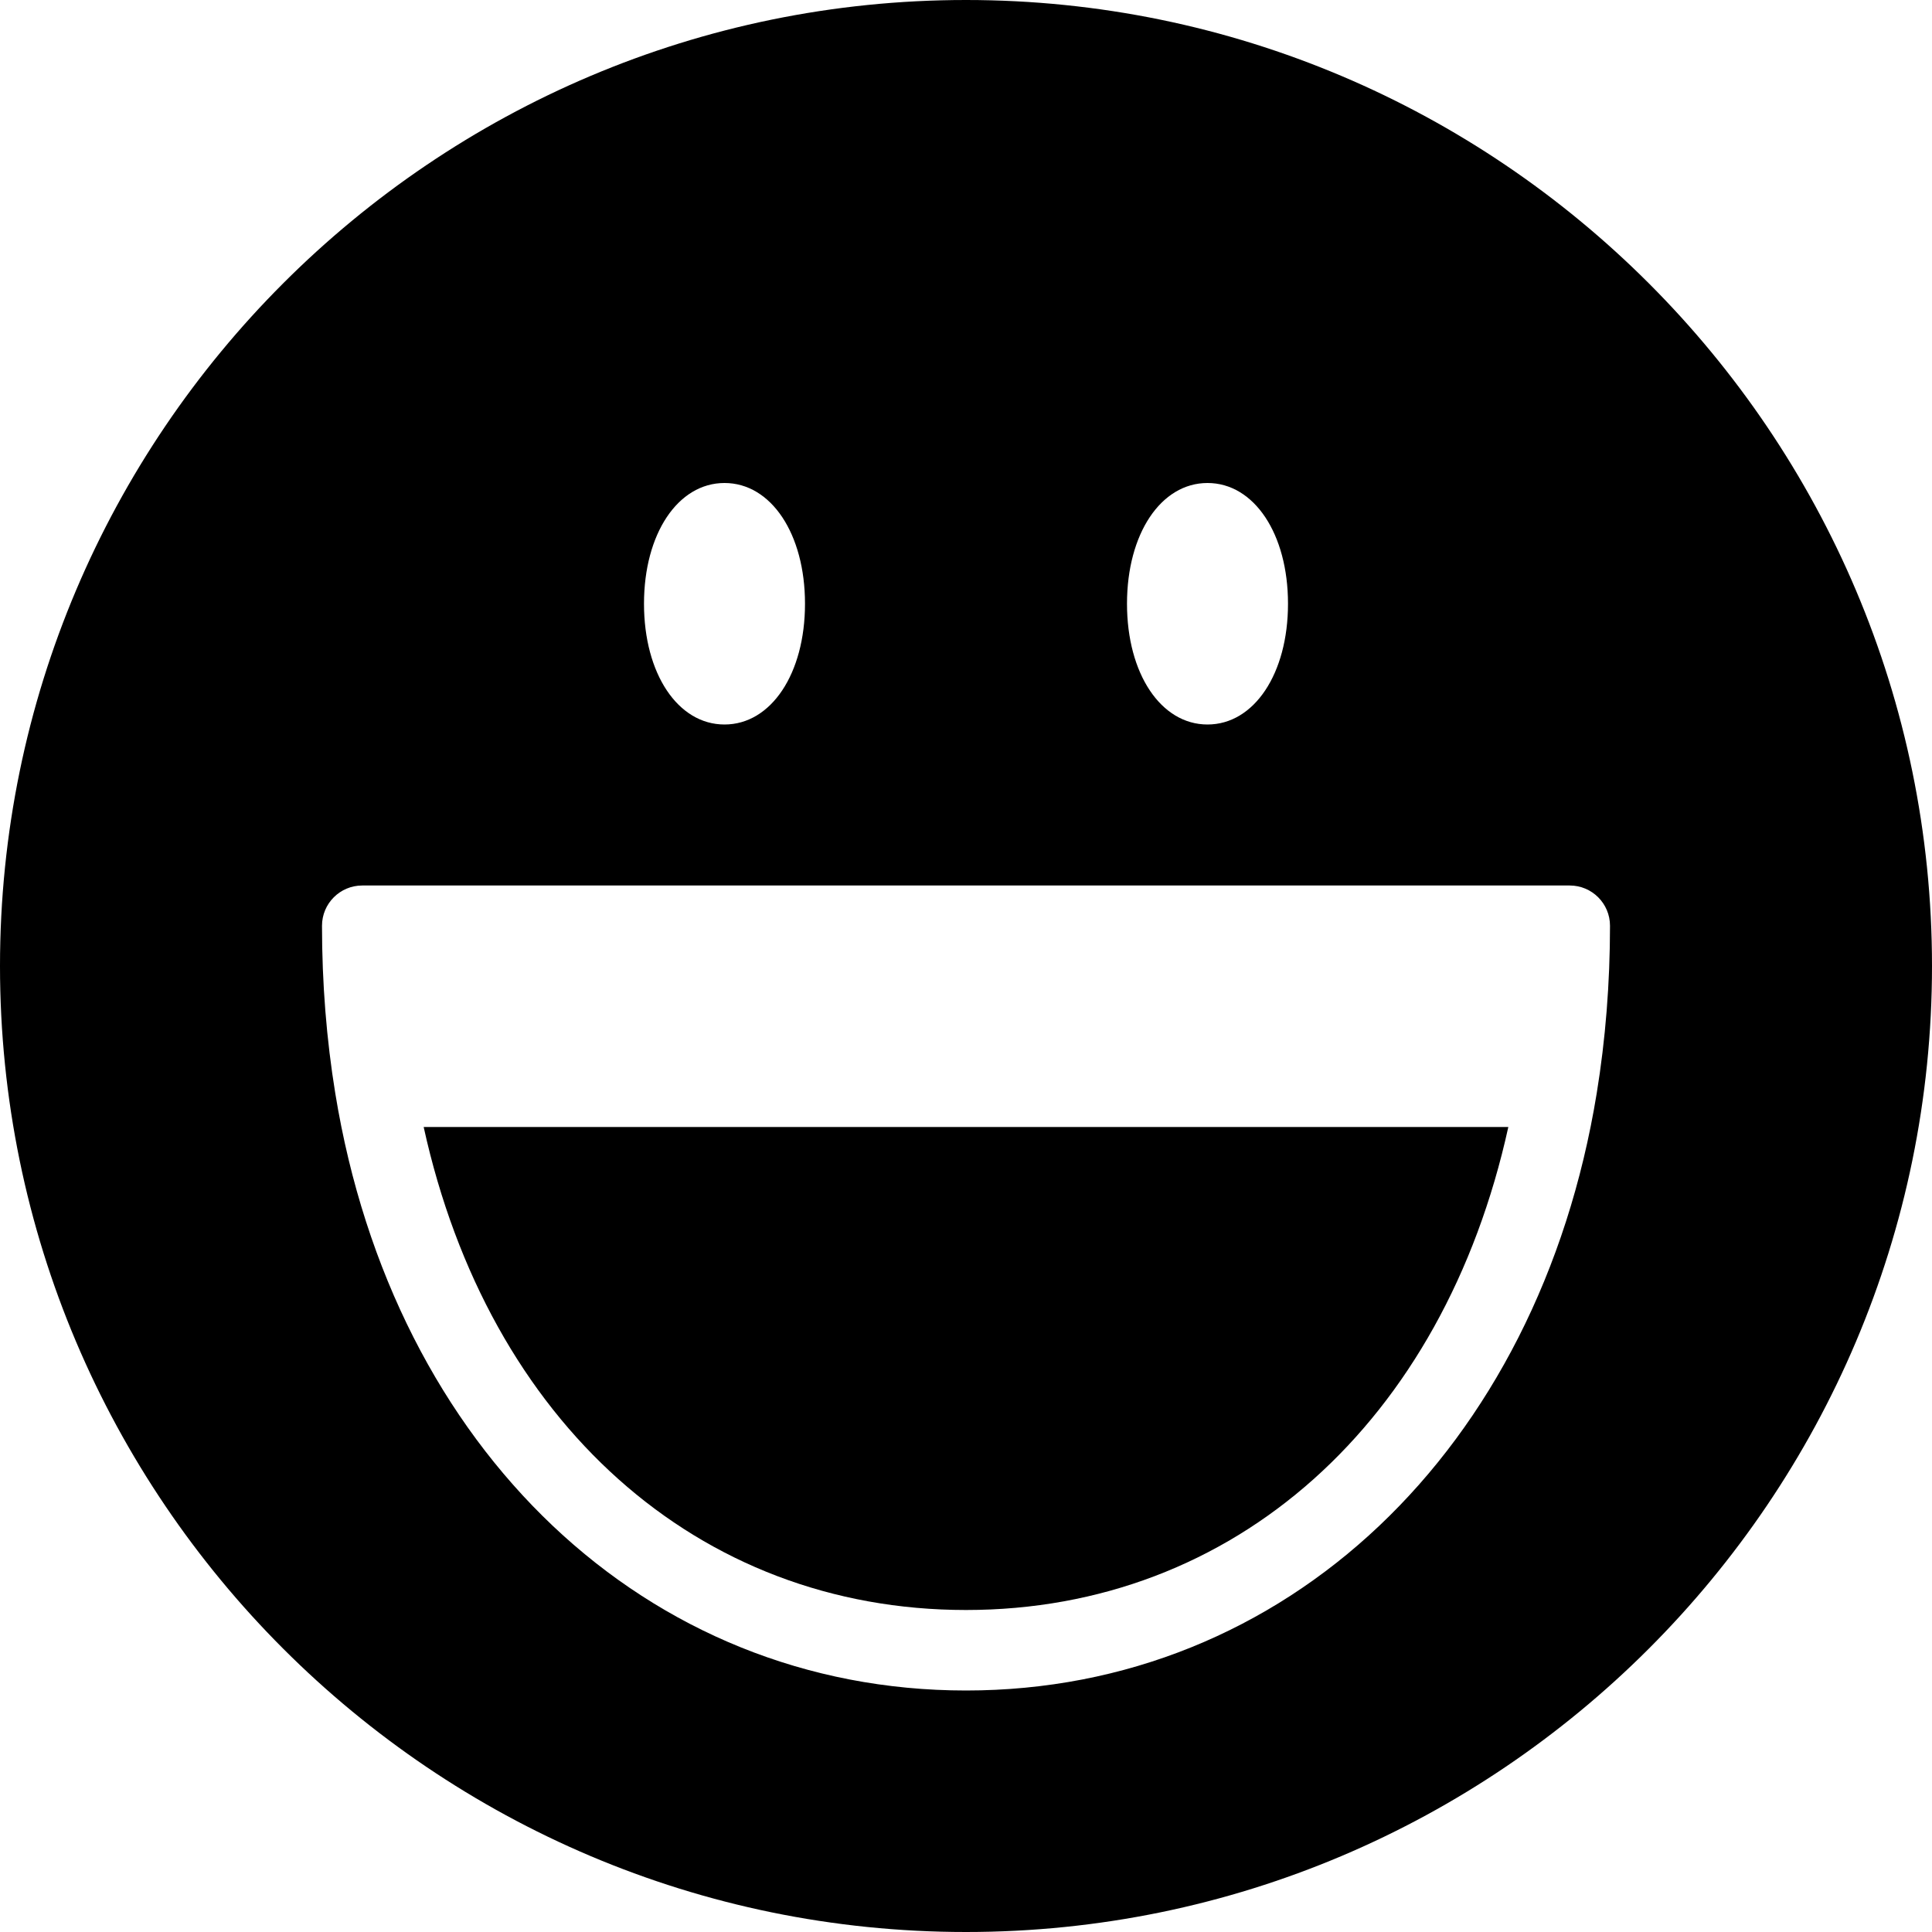 <?xml version="1.0" encoding="iso-8859-1"?>
<!-- Generator: Adobe Illustrator 19.0.0, SVG Export Plug-In . SVG Version: 6.00 Build 0)  -->
<svg version="1.1" id="Layer_1" xmlns="http://www.w3.org/2000/svg" xmlns:xlink="http://www.w3.org/1999/xlink" x="0px" y="0px"
	 viewBox="0 0 24 24" style="enable-background:new 0 0 24 24;" xml:space="preserve">
<g>
	<path d="M12,0C5.383,0,0,5.383,0,12s5.383,12,12,12s12-5.383,12-12S18.617,0,12,0z M15,6c0.579,0,1,0.631,1,1.5S15.579,9,15,9
		s-1-0.631-1-1.5S14.421,6,15,6z M9,6c0.579,0,1,0.631,1,1.5S9.579,9,9,9S8,8.369,8,7.5S8.421,6,9,6z M19.835,13.581
		C19.835,13.581,19.835,13.581,19.835,13.581C19.112,18.019,15.964,21,12,21s-7.112-2.981-7.835-7.418c0,0,0,0,0,0
		C4.056,12.914,4,12.213,4,11.5C4,11.224,4.224,11,4.5,11h15c0.276,0,0.5,0.224,0.5,0.5C20,12.213,19.944,12.914,19.835,13.581z"/>
	<path d="M12,20c3.337,0,5.931-2.334,6.737-6H5.263C6.069,17.666,8.663,20,12,20z"/>
</g>
<g>
</g>
<g>
</g>
<g>
</g>
<g>
</g>
<g>
</g>
<g>
</g>
<g>
</g>
<g>
</g>
<g>
</g>
<g>
</g>
<g>
</g>
<g>
</g>
<g>
</g>
<g>
</g>
<g>
</g>
</svg>
